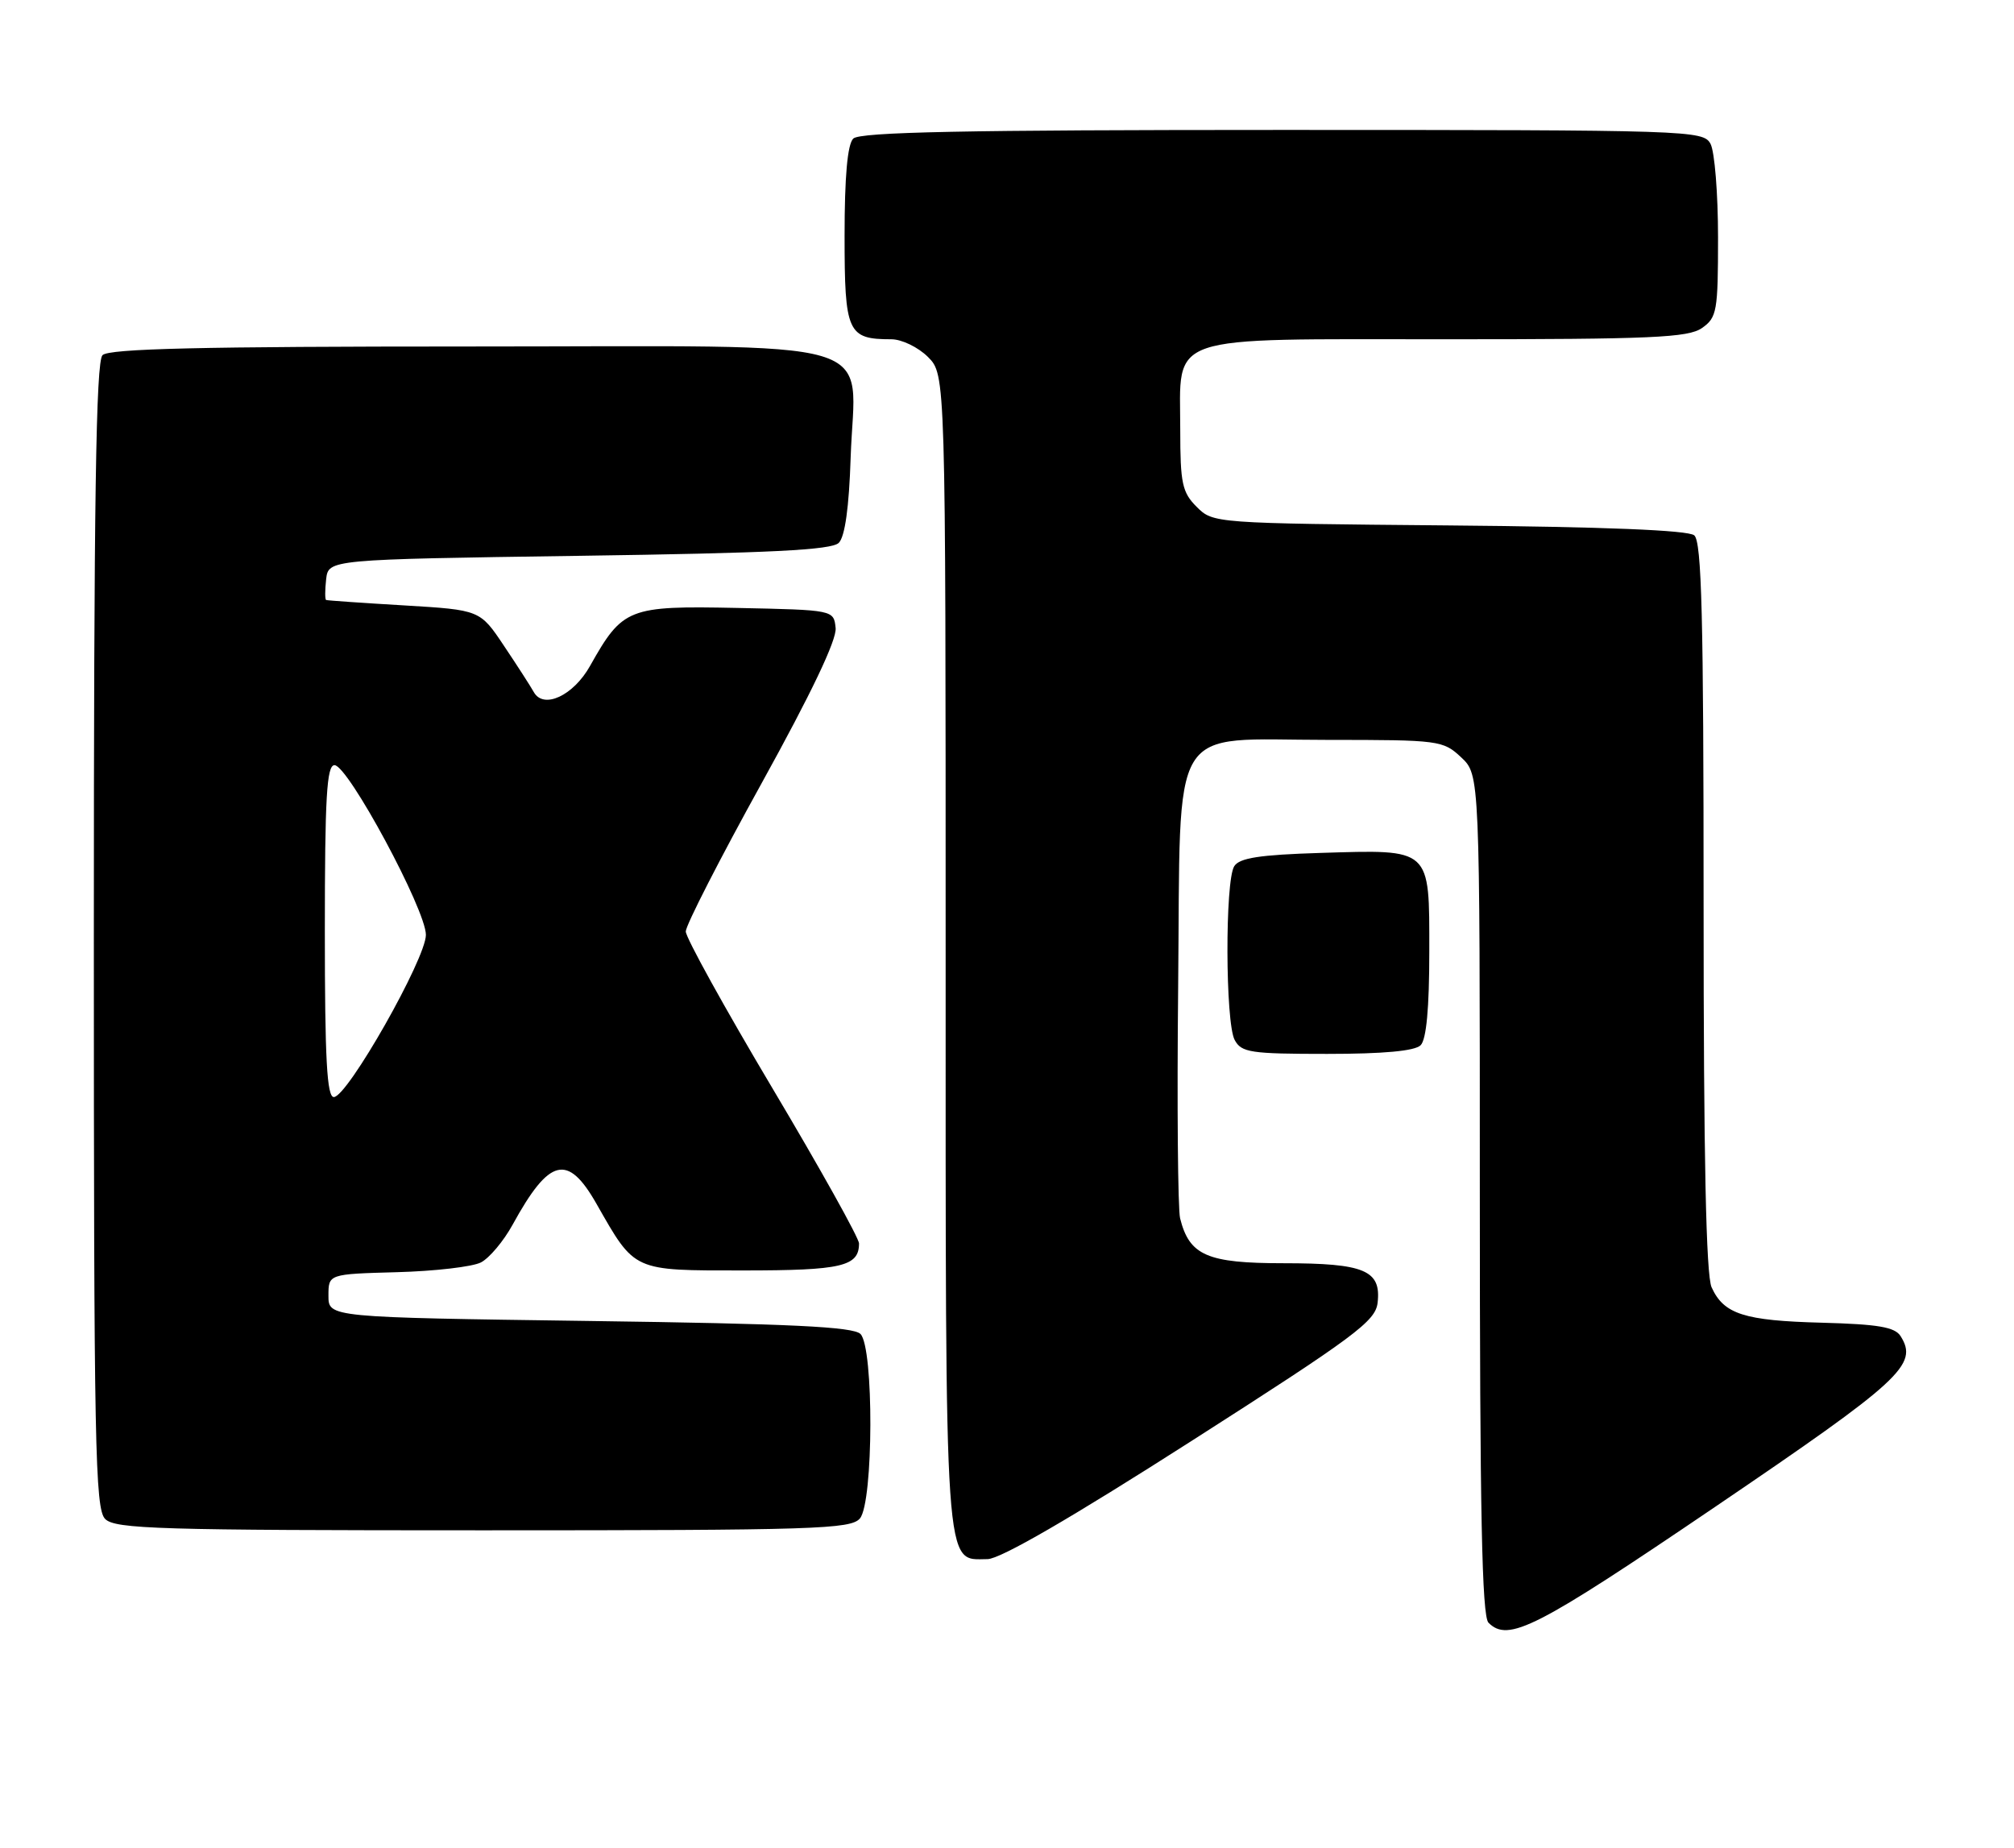 <?xml version="1.0" encoding="UTF-8" standalone="no"?>
<!DOCTYPE svg PUBLIC "-//W3C//DTD SVG 1.1//EN" "http://www.w3.org/Graphics/SVG/1.1/DTD/svg11.dtd" >
<svg xmlns="http://www.w3.org/2000/svg" xmlns:xlink="http://www.w3.org/1999/xlink" version="1.1" viewBox="0 0 279 256">
 <g >
 <path fill="currentColor"
d=" M 237.60 208.75 C 263.44 191.21 265.78 189.06 263.29 185.10 C 262.50 183.84 260.17 183.45 252.39 183.24 C 241.62 182.96 238.80 182.06 237.11 178.34 C 236.34 176.66 236.00 160.34 236.00 125.58 C 236.00 85.42 235.74 75.03 234.70 74.16 C 233.84 73.45 222.28 72.98 200.72 72.79 C 168.24 72.50 168.04 72.49 165.78 70.22 C 163.77 68.22 163.50 66.95 163.50 59.58 C 163.50 46.11 160.89 47.00 200.43 47.00 C 228.79 47.00 233.87 46.78 235.78 45.44 C 237.85 43.99 238.00 43.12 238.00 32.88 C 238.00 26.82 237.53 21.00 236.96 19.93 C 235.96 18.06 234.25 18.00 177.66 18.00 C 133.68 18.00 119.11 18.29 118.20 19.20 C 117.40 20.00 117.00 24.46 117.00 32.66 C 117.00 46.09 117.41 47.00 123.48 47.00 C 124.92 47.00 127.19 48.10 128.55 49.45 C 131.00 51.91 131.00 51.91 131.00 131.73 C 131.00 219.32 130.77 216.02 136.81 215.99 C 138.56 215.98 148.37 210.30 165.00 199.66 C 187.73 185.13 190.54 183.04 190.84 180.48 C 191.36 175.98 189.03 175.00 177.81 175.00 C 167.23 175.00 164.77 173.93 163.48 168.78 C 163.17 167.52 163.04 153.12 163.21 136.78 C 163.58 99.27 161.62 102.50 183.95 102.50 C 199.39 102.50 199.91 102.57 202.42 104.92 C 205.00 107.35 205.00 107.35 205.00 165.47 C 205.00 209.35 205.29 223.89 206.20 224.80 C 208.95 227.55 212.75 225.61 237.60 208.75 Z  M 119.13 210.35 C 121.01 208.07 121.07 186.67 119.20 184.80 C 118.20 183.80 109.53 183.38 81.70 183.00 C 45.50 182.50 45.50 182.50 45.50 179.50 C 45.50 176.50 45.50 176.50 55.00 176.24 C 60.23 176.10 65.46 175.49 66.62 174.89 C 67.79 174.29 69.77 171.93 71.02 169.65 C 76.10 160.39 78.64 159.76 82.62 166.75 C 88.01 176.20 87.57 176.00 102.97 176.00 C 116.62 176.00 119.00 175.44 119.00 172.26 C 119.00 171.52 113.60 161.84 107.00 150.75 C 100.40 139.66 95.00 129.89 95.00 129.04 C 95.00 128.19 99.73 118.95 105.51 108.50 C 112.38 96.07 115.93 88.64 115.76 87.00 C 115.50 84.50 115.50 84.50 102.10 84.22 C 87.03 83.91 86.26 84.21 81.73 92.27 C 79.42 96.38 75.30 98.29 73.95 95.88 C 73.52 95.11 71.67 92.23 69.83 89.49 C 66.50 84.50 66.50 84.50 56.00 83.87 C 50.22 83.53 45.36 83.19 45.18 83.12 C 45.01 83.06 45.01 81.76 45.18 80.25 C 45.50 77.50 45.50 77.50 80.20 77.00 C 106.77 76.62 115.21 76.20 116.20 75.20 C 117.05 74.35 117.62 70.28 117.84 63.42 C 118.40 46.38 123.92 48.00 65.18 48.00 C 27.79 48.00 15.10 48.30 14.20 49.20 C 13.29 50.11 13.00 69.34 13.00 129.63 C 13.00 200.32 13.17 209.03 14.57 210.43 C 15.96 211.82 22.09 212.00 66.95 212.00 C 112.99 212.00 117.88 211.84 119.13 210.35 Z  M 196.80 144.80 C 197.60 144.00 198.00 139.65 198.00 131.84 C 198.00 117.35 198.37 117.69 182.87 118.16 C 174.50 118.42 171.70 118.85 170.98 120.00 C 169.69 122.03 169.74 141.65 171.04 144.07 C 171.97 145.81 173.23 146.00 183.84 146.00 C 191.65 146.00 196.00 145.60 196.80 144.80 Z  M 45.00 129.00 C 45.00 110.44 45.26 106.00 46.34 106.00 C 48.21 106.00 59.00 126.04 59.00 129.51 C 59.00 132.81 48.14 151.95 46.25 151.98 C 45.29 152.00 45.00 146.74 45.00 129.00 Z "/>
</g>
</svg>